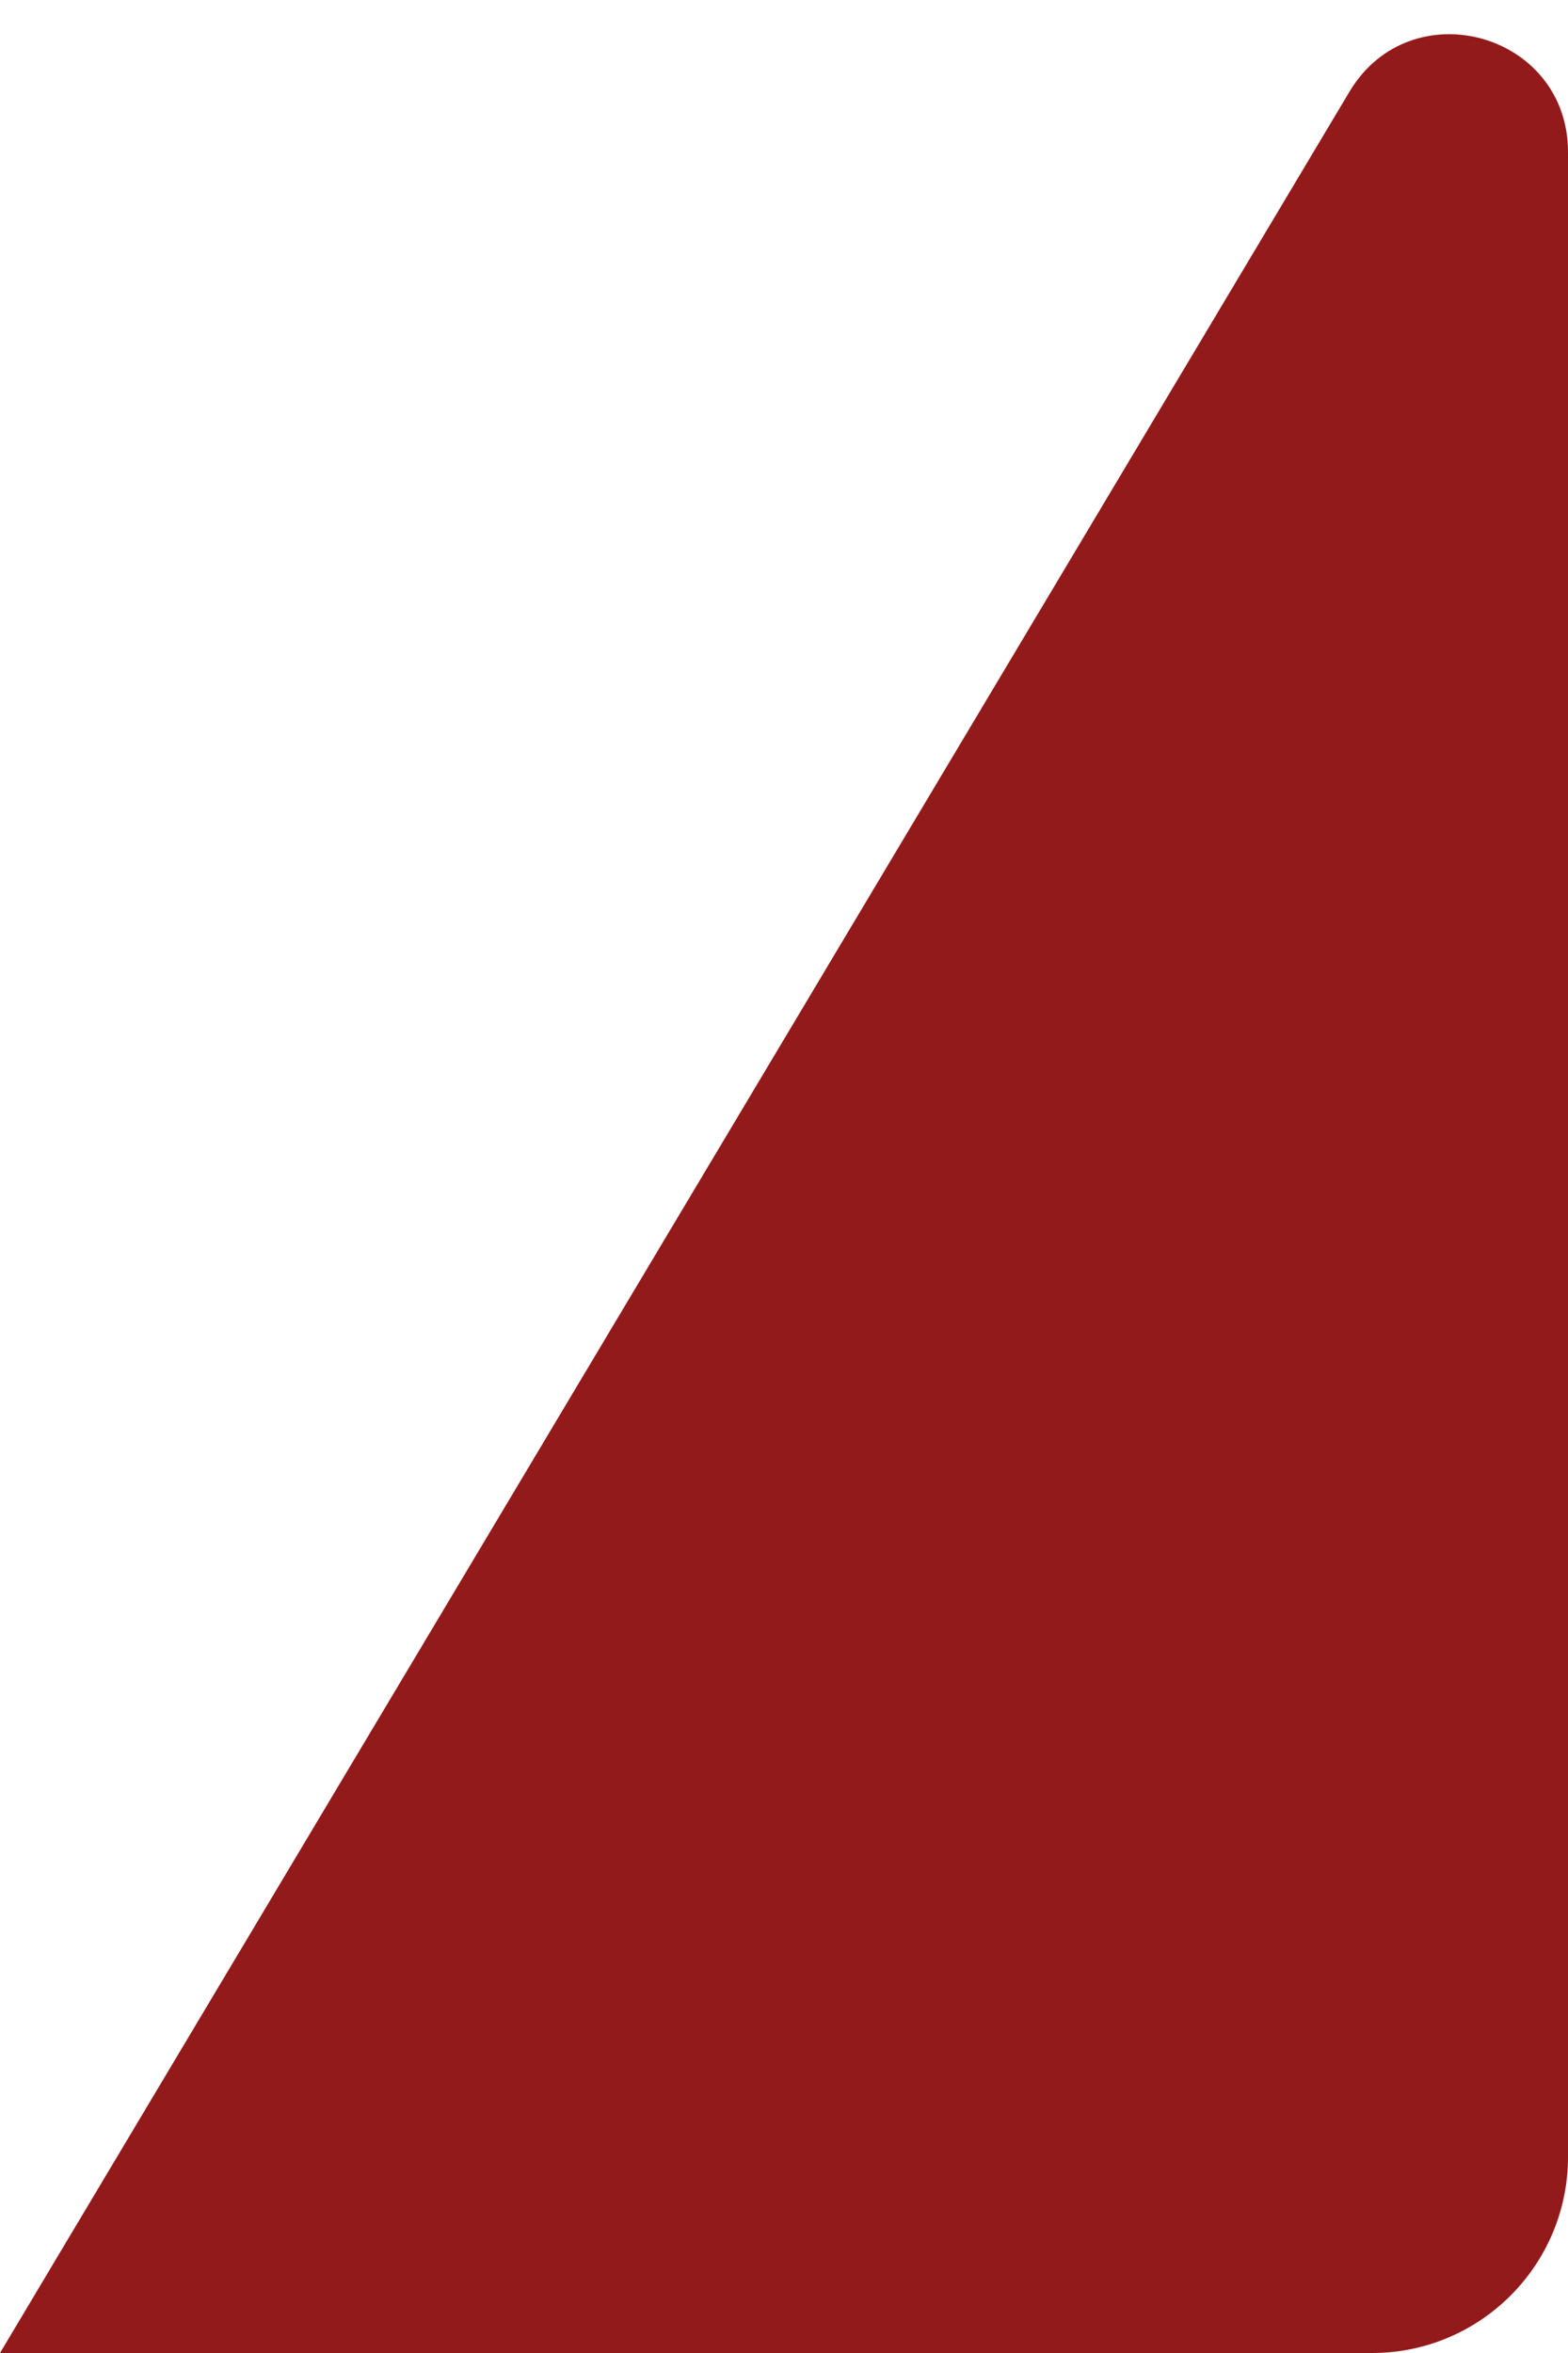 <svg width="40" height="60" viewBox="0 0 40 60" fill="none" xmlns="http://www.w3.org/2000/svg">
<path d="M34.424 2.34C35.986 -0.276 40 0.831 40 3.877V55C40 57.761 37.761 60 35 60H0L34.424 2.34Z" fill="#931A1B"/>
</svg>
